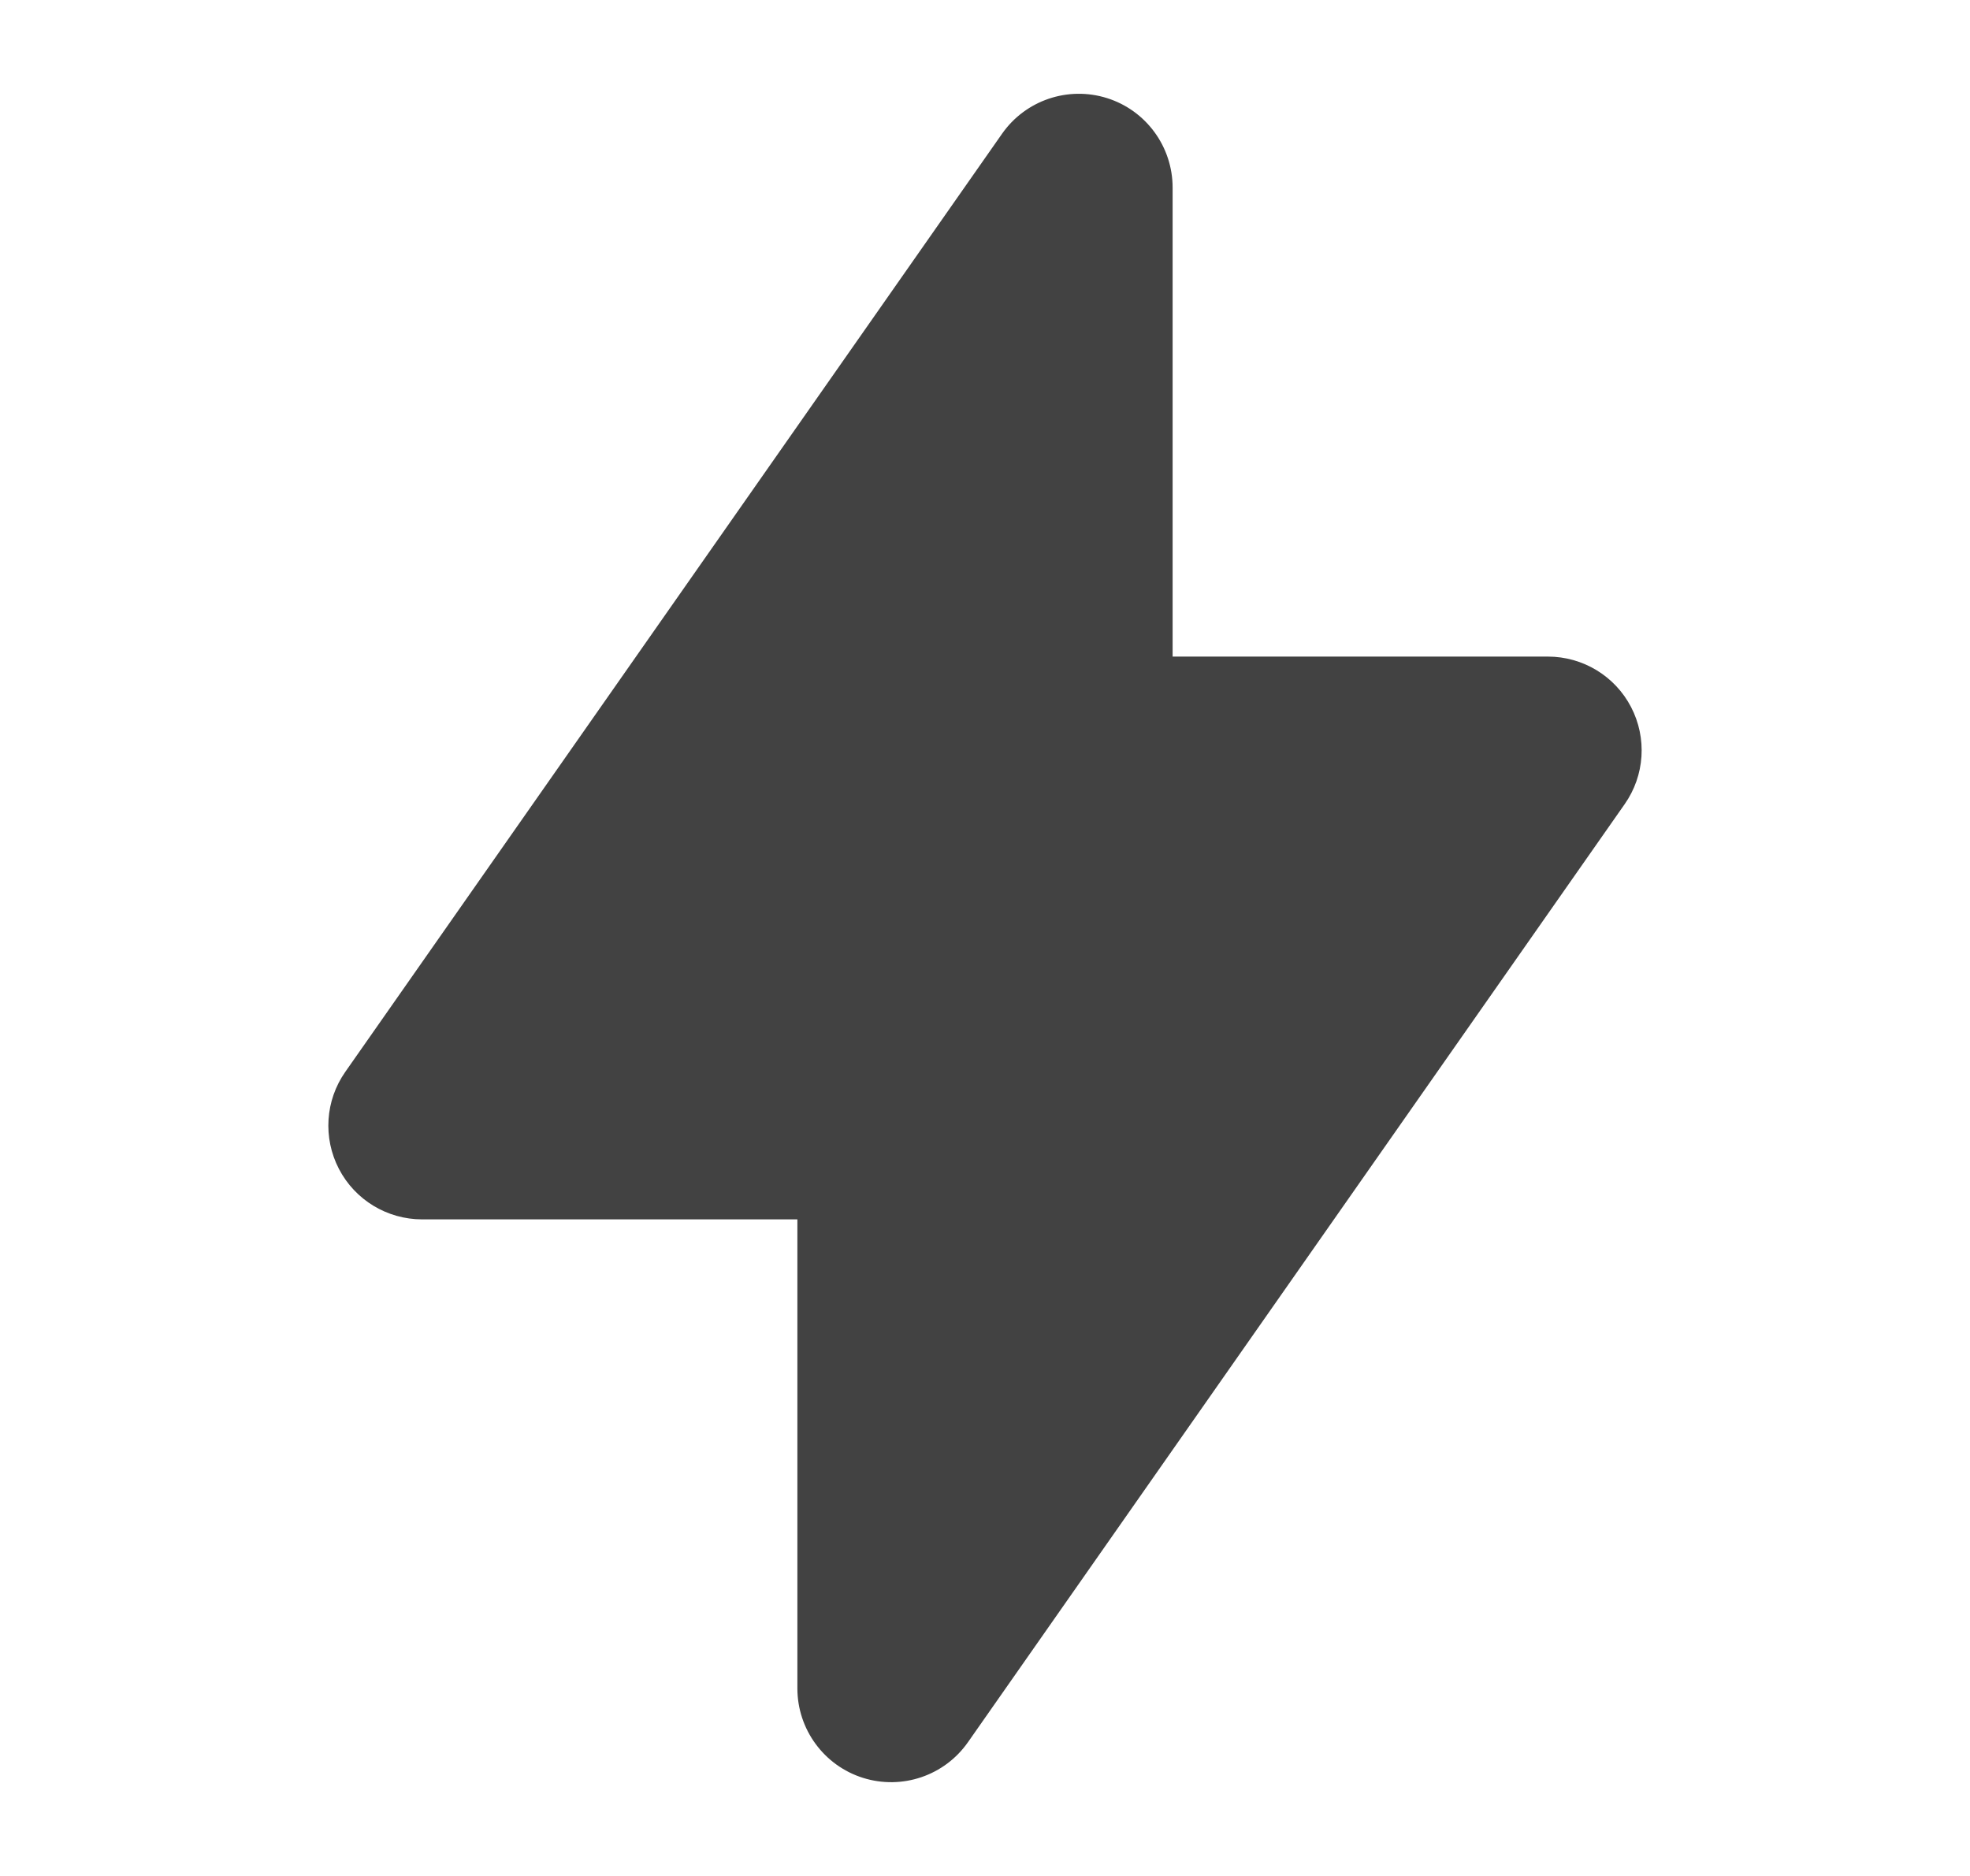 <svg width="21" height="20" viewBox="0 0 21 20" fill="none" xmlns="http://www.w3.org/2000/svg">
<path fill-rule="evenodd" clip-rule="evenodd" d="M11.801 1.046C12.217 1.177 12.5 1.564 12.5 2V7L16.5 7C16.873 7 17.215 7.207 17.387 7.538C17.559 7.869 17.533 8.268 17.319 8.573L10.319 18.573C10.069 18.931 9.616 19.085 9.199 18.954C8.783 18.823 8.5 18.436 8.5 18L8.5 13H4.5C4.127 13 3.785 12.793 3.613 12.462C3.441 12.131 3.467 11.732 3.681 11.427L10.681 1.427C10.931 1.069 11.384 0.915 11.801 1.046Z" fill="#424242"/>
</svg>
